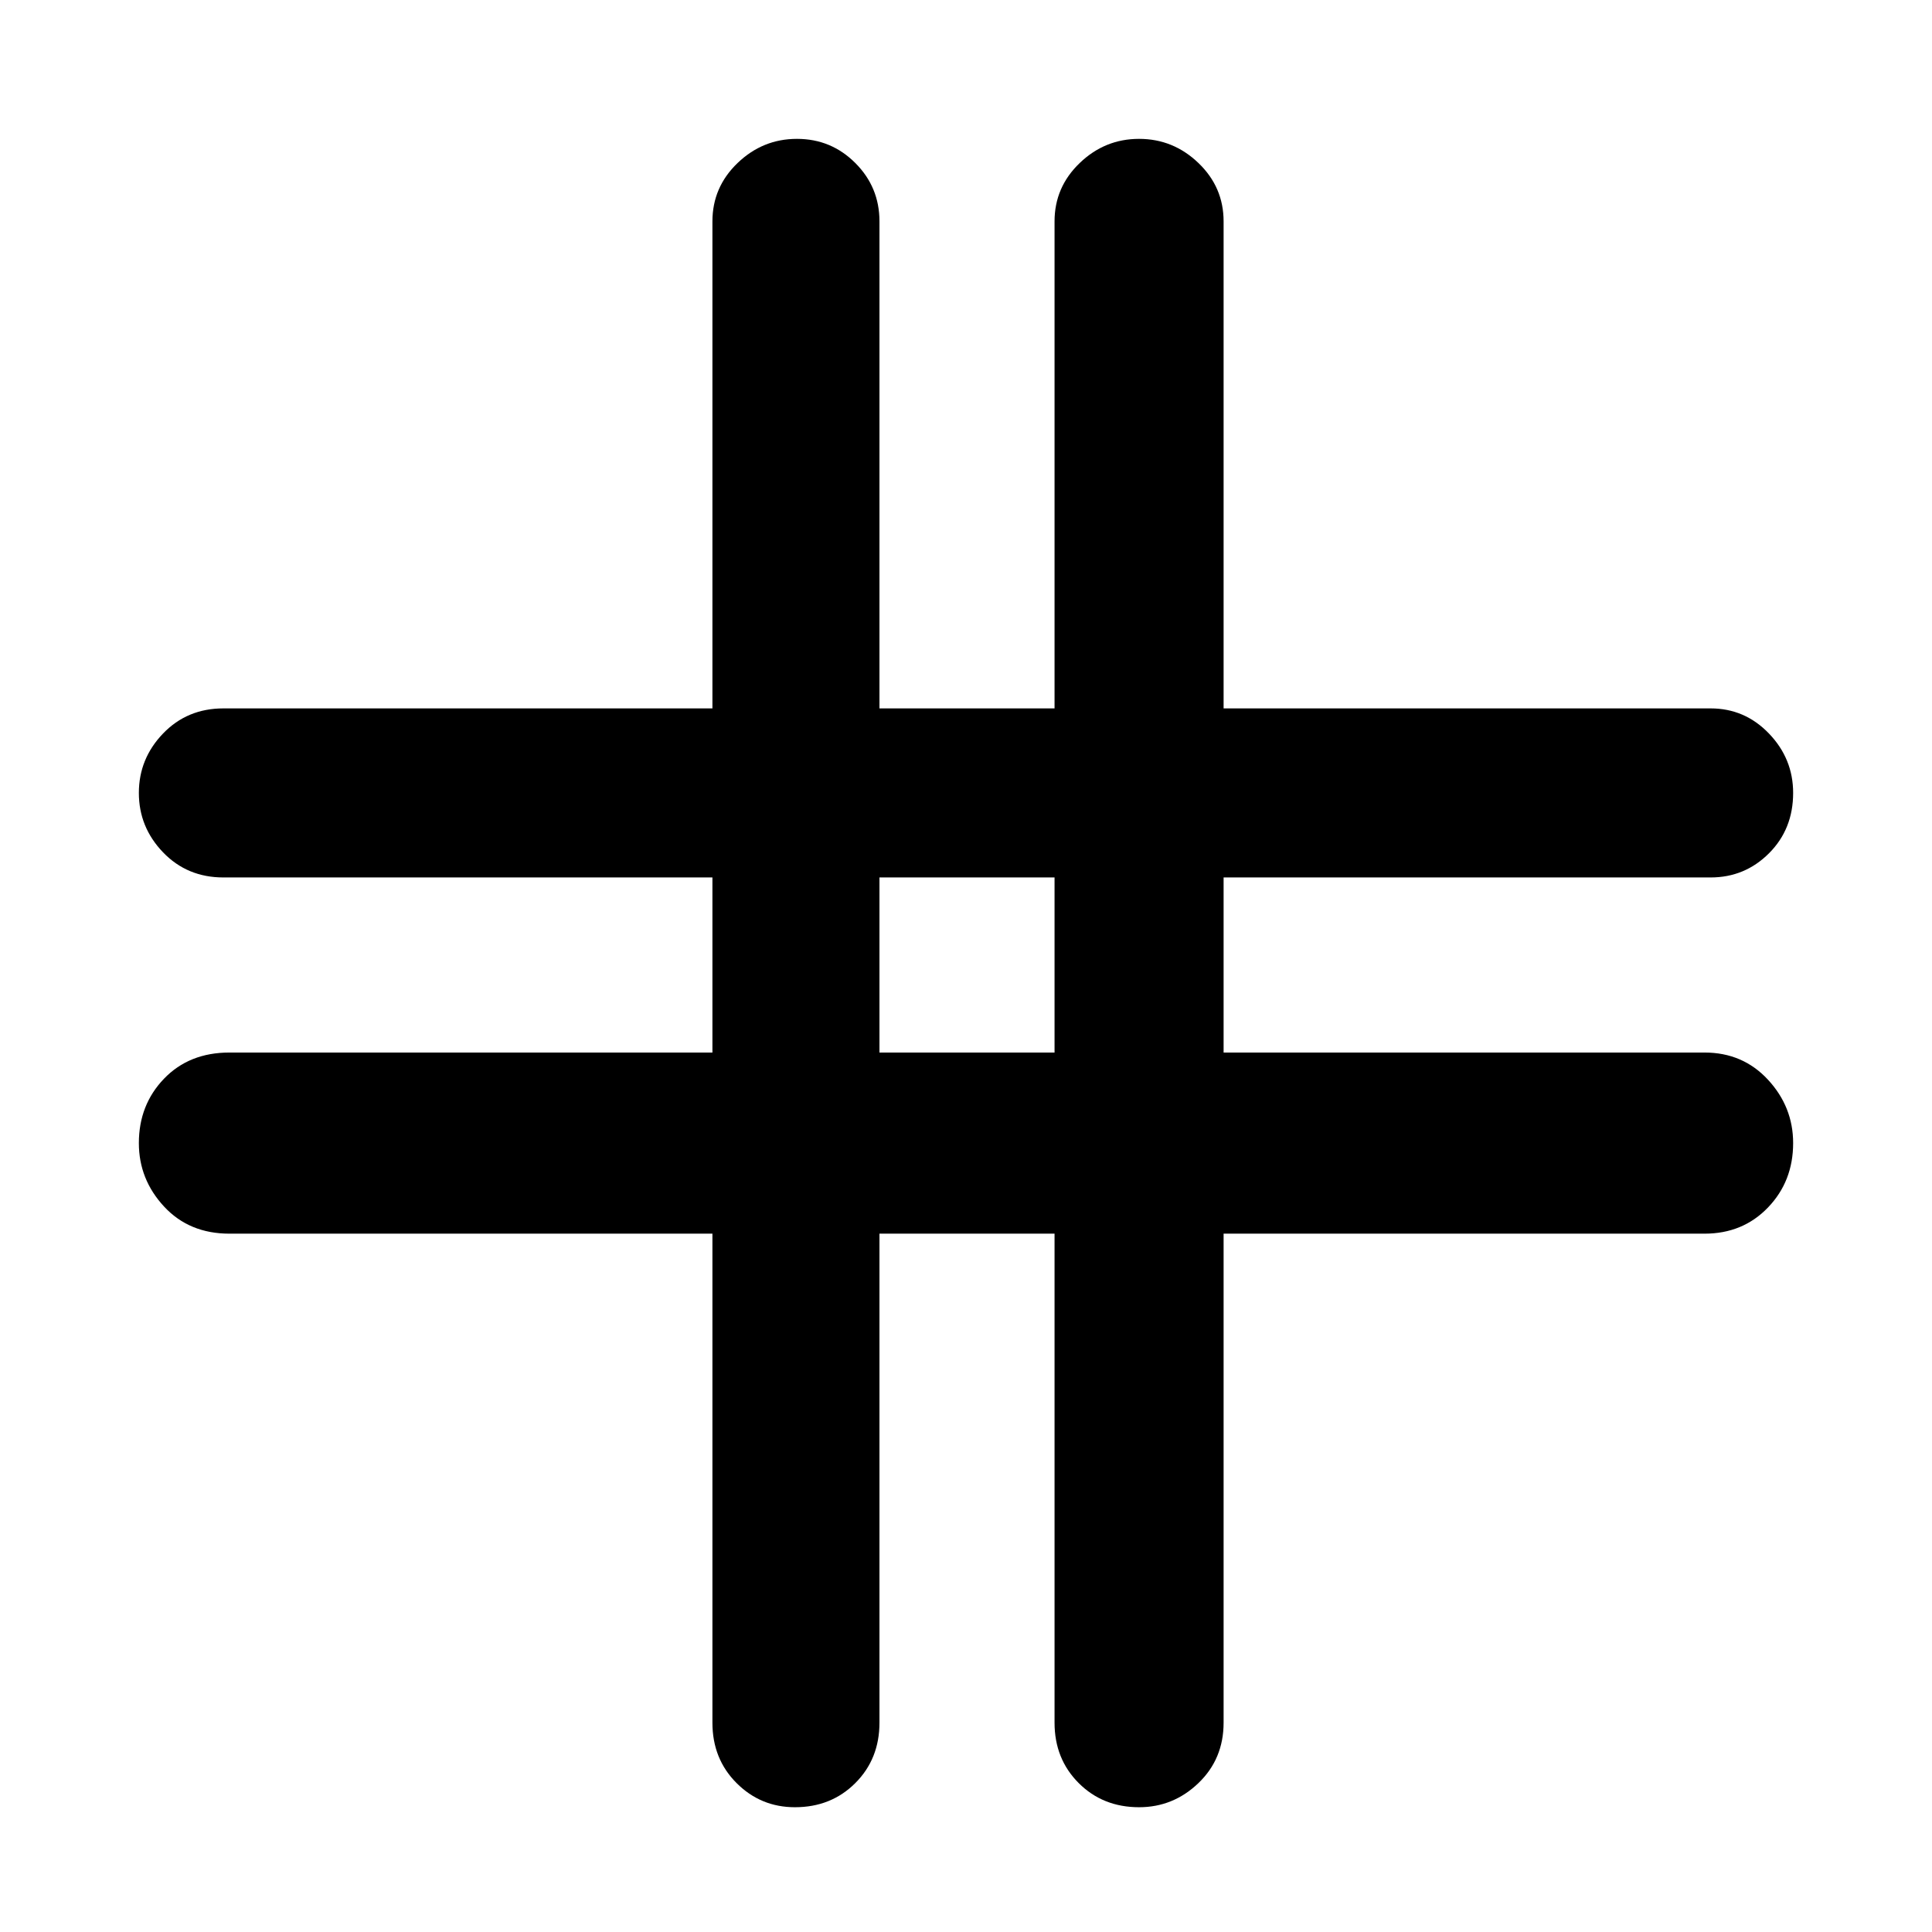 <svg xmlns="http://www.w3.org/2000/svg" height="48" width="48"><path d="M19.75 44.9Q18.9 44.9 18.3 44.3Q17.7 43.7 17.7 42.8V30.65H5.7Q4.7 30.65 4.075 29.975Q3.45 29.3 3.45 28.4Q3.45 27.45 4.075 26.8Q4.7 26.15 5.7 26.15H17.7V21.8H5.55Q4.65 21.8 4.05 21.175Q3.45 20.55 3.45 19.7Q3.45 18.85 4.05 18.225Q4.65 17.6 5.55 17.6H17.7V5.5Q17.7 4.65 18.325 4.05Q18.95 3.45 19.8 3.45Q20.65 3.45 21.25 4.05Q21.85 4.65 21.85 5.5V17.6H26.2V5.5Q26.2 4.65 26.825 4.05Q27.45 3.45 28.3 3.45Q29.15 3.45 29.775 4.05Q30.4 4.65 30.4 5.5V17.6H42.5Q43.35 17.6 43.95 18.225Q44.55 18.85 44.55 19.7Q44.55 20.6 43.95 21.2Q43.35 21.8 42.5 21.8H30.4V26.15H42.35Q43.3 26.15 43.925 26.825Q44.55 27.5 44.55 28.4Q44.55 29.35 43.925 30Q43.3 30.65 42.35 30.65H30.4V42.8Q30.4 43.7 29.775 44.3Q29.15 44.9 28.3 44.9Q27.4 44.9 26.8 44.3Q26.2 43.7 26.2 42.8V30.65H21.85V42.8Q21.85 43.7 21.25 44.3Q20.65 44.9 19.75 44.9ZM21.85 26.15H26.2V21.8H21.85Z"/></svg>